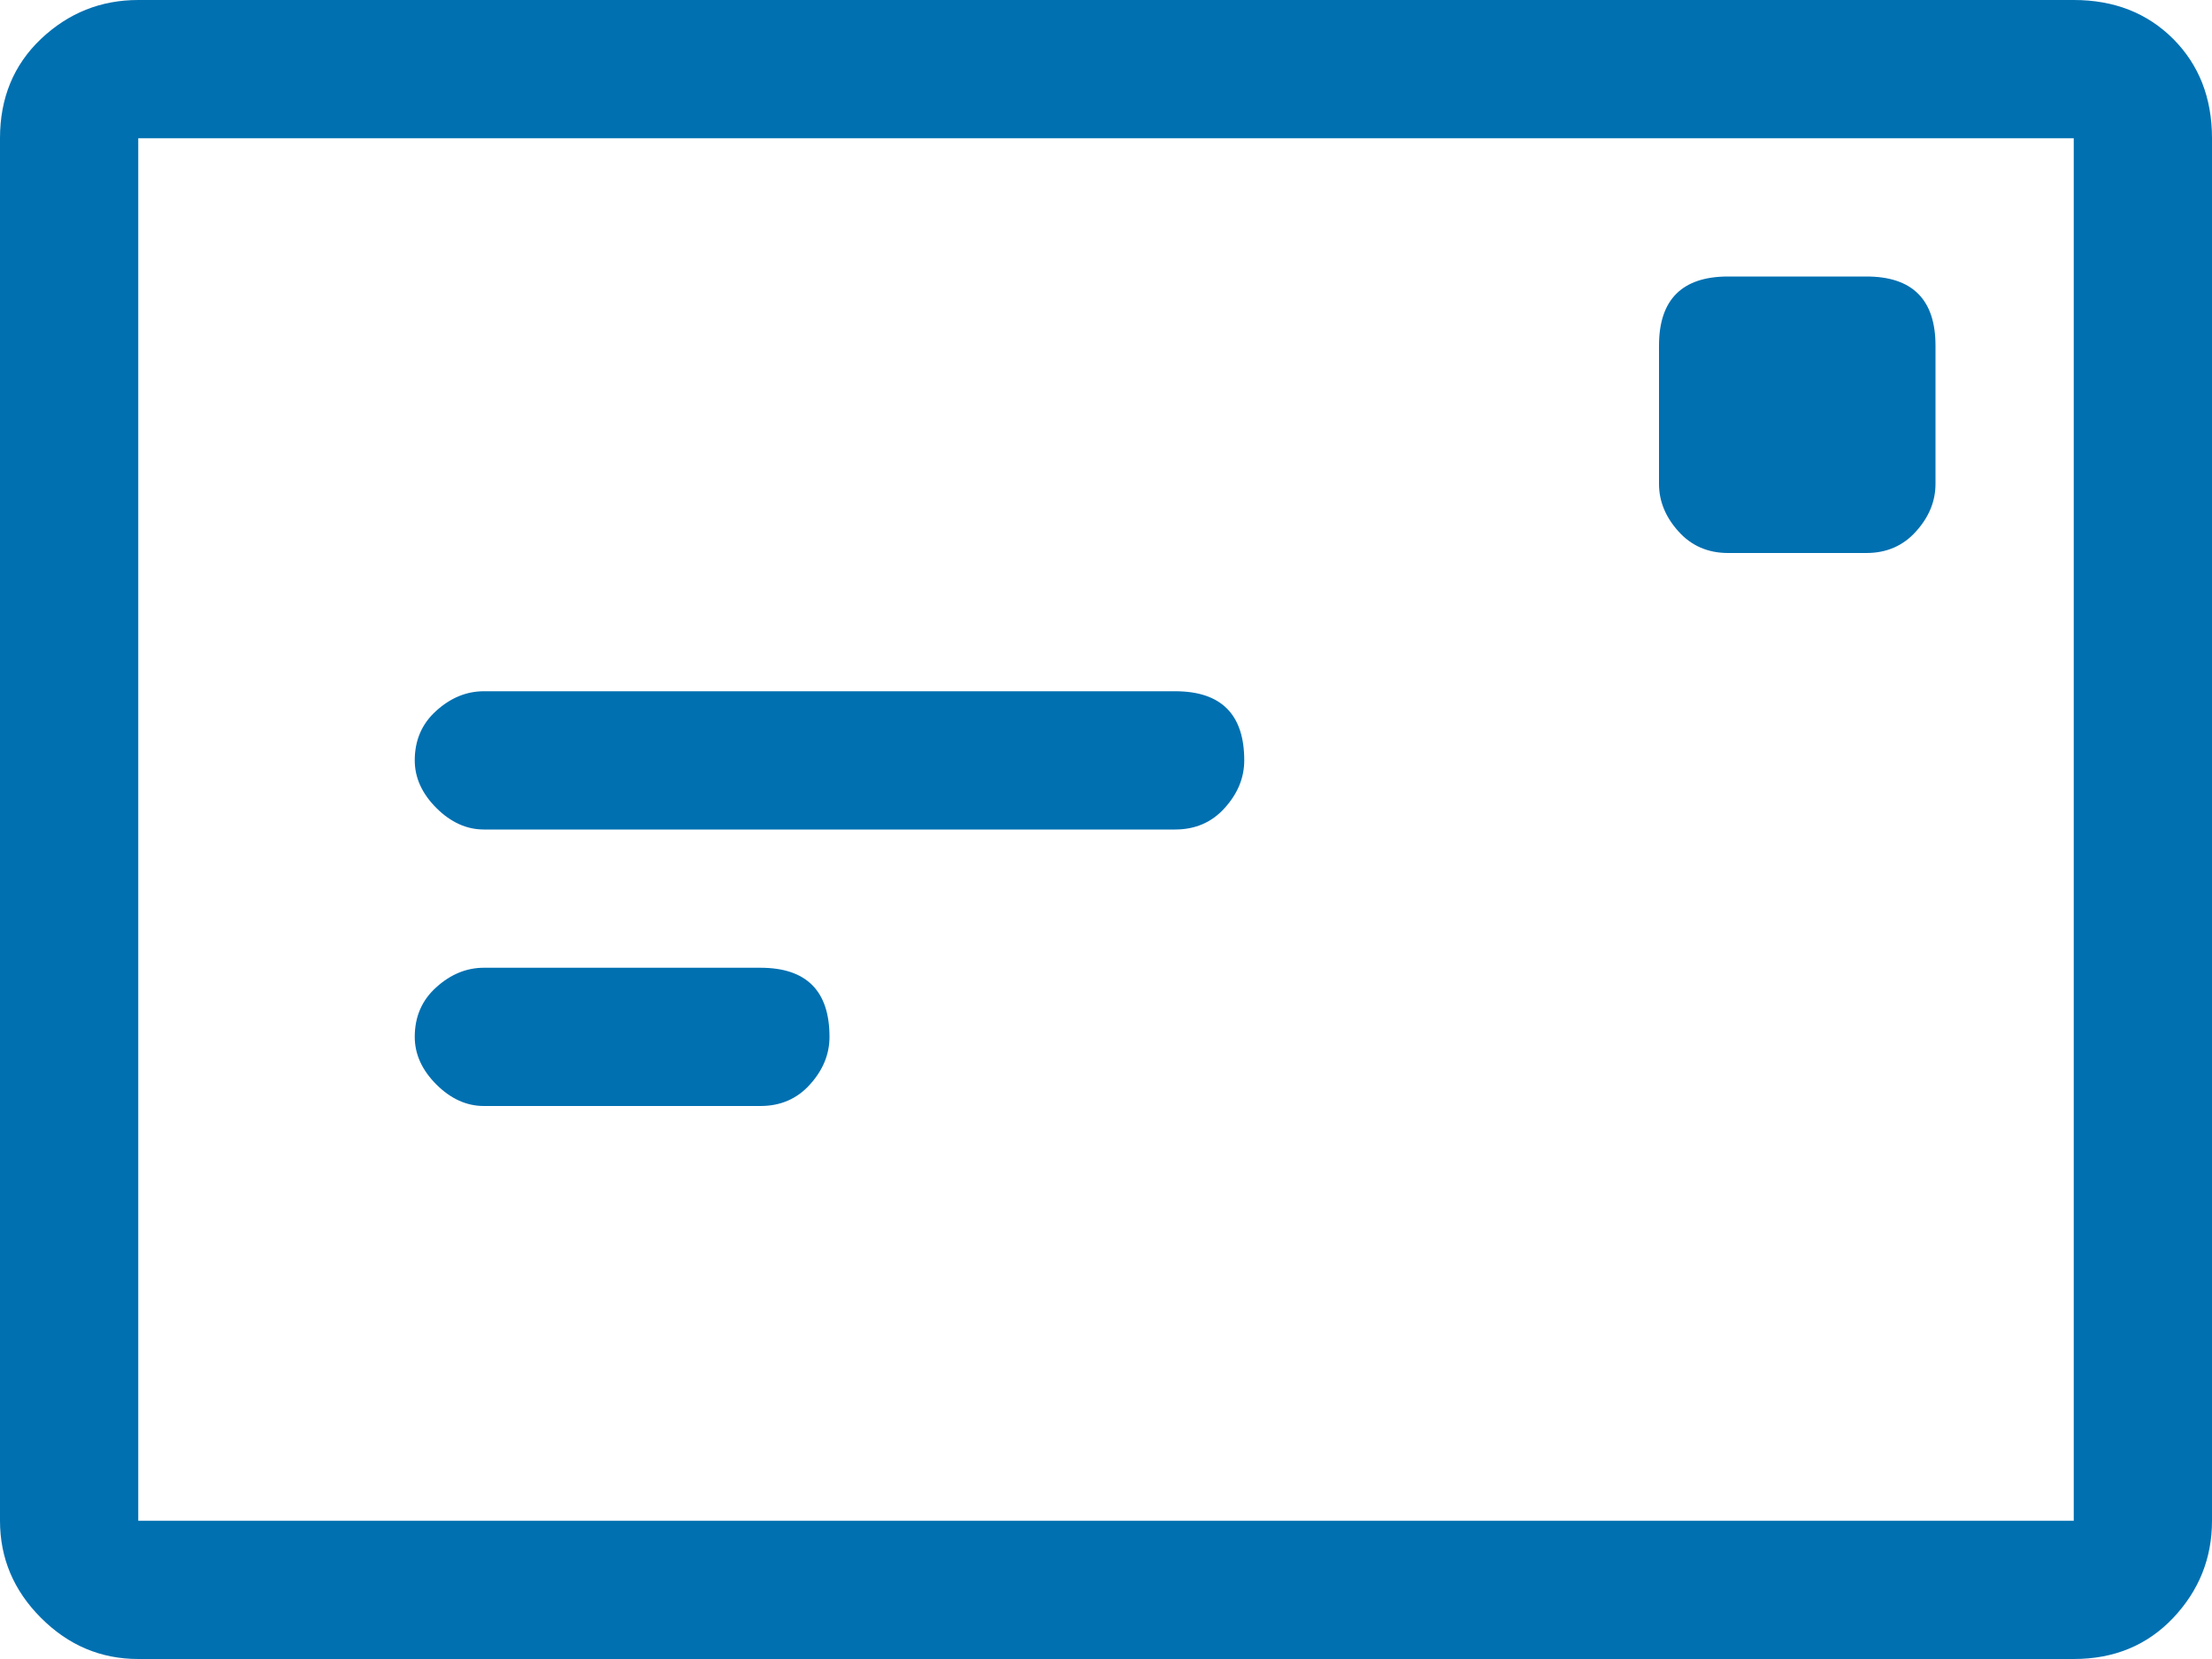 <svg id="contact-us" viewBox="0 0 16 12" width="100%"
     height="100%" xmlns="http://www.w3.org/2000/svg"><!-- Generator: Sketch 49.3 (51167) - http://www.bohemiancoding.com/sketch -->
    <title>ContactUs_icon@2x</title>
    <desc>Created with Sketch.</desc>
    <g id="Pricing_Cards_And_Tables" stroke="none" stroke-width="1" fill="none" fill-rule="evenodd">
        <g id="Artboard-Copy-2" transform="translate(-110, -1831)" fill="#0070B1">
            <g id="Pricing_Block" transform="translate(110, 1114)">
                <g id="Normal" transform="translate(0, 217)">
                    <g id="More_Block" transform="translate(0, 498)">
                        <path d="M15,2 C15.292,2 15.531,2.094 15.719,2.281 C15.906,2.469 16,2.708 16,3 L16,13 C16,13.271 15.906,13.505 15.719,13.703 C15.531,13.901 15.292,14 15,14 L1,14 C0.729,14 0.495,13.901 0.297,13.703 C0.099,13.505 0,13.271 0,13 L0,3 C0,2.708 0.099,2.469 0.297,2.281 C0.495,2.094 0.729,2 1,2 L15,2 Z M15,3 L1,3 L1,13 L15,13 L15,3 Z M14,5.5 C14,5.625 13.953,5.74 13.859,5.844 C13.766,5.948 13.646,6 13.5,6 L12.5,6 C12.354,6 12.234,5.948 12.141,5.844 C12.047,5.74 12,5.625 12,5.5 L12,4.5 C12,4.167 12.167,4 12.5,4 L13.5,4 C13.833,4 14,4.167 14,4.5 L14,5.5 Z M8.5,7 C8.833,7 9,7.167 9,7.5 C9,7.625 8.953,7.74 8.859,7.844 C8.766,7.948 8.646,8 8.5,8 L3.5,8 C3.375,8 3.26,7.948 3.156,7.844 C3.052,7.74 3,7.625 3,7.5 C3,7.354 3.052,7.234 3.156,7.141 C3.26,7.047 3.375,7 3.5,7 L8.5,7 Z M5.5,9 C5.833,9 6,9.167 6,9.5 C6,9.625 5.953,9.74 5.859,9.844 C5.766,9.948 5.646,10 5.5,10 L3.5,10 C3.375,10 3.26,9.948 3.156,9.844 C3.052,9.74 3,9.625 3,9.5 C3,9.354 3.052,9.234 3.156,9.141 C3.26,9.047 3.375,9 3.5,9 L5.5,9 Z"
                              id="ContactUs_icon"></path>
                    </g>
                </g>
            </g>
        </g>
    </g>
</svg>